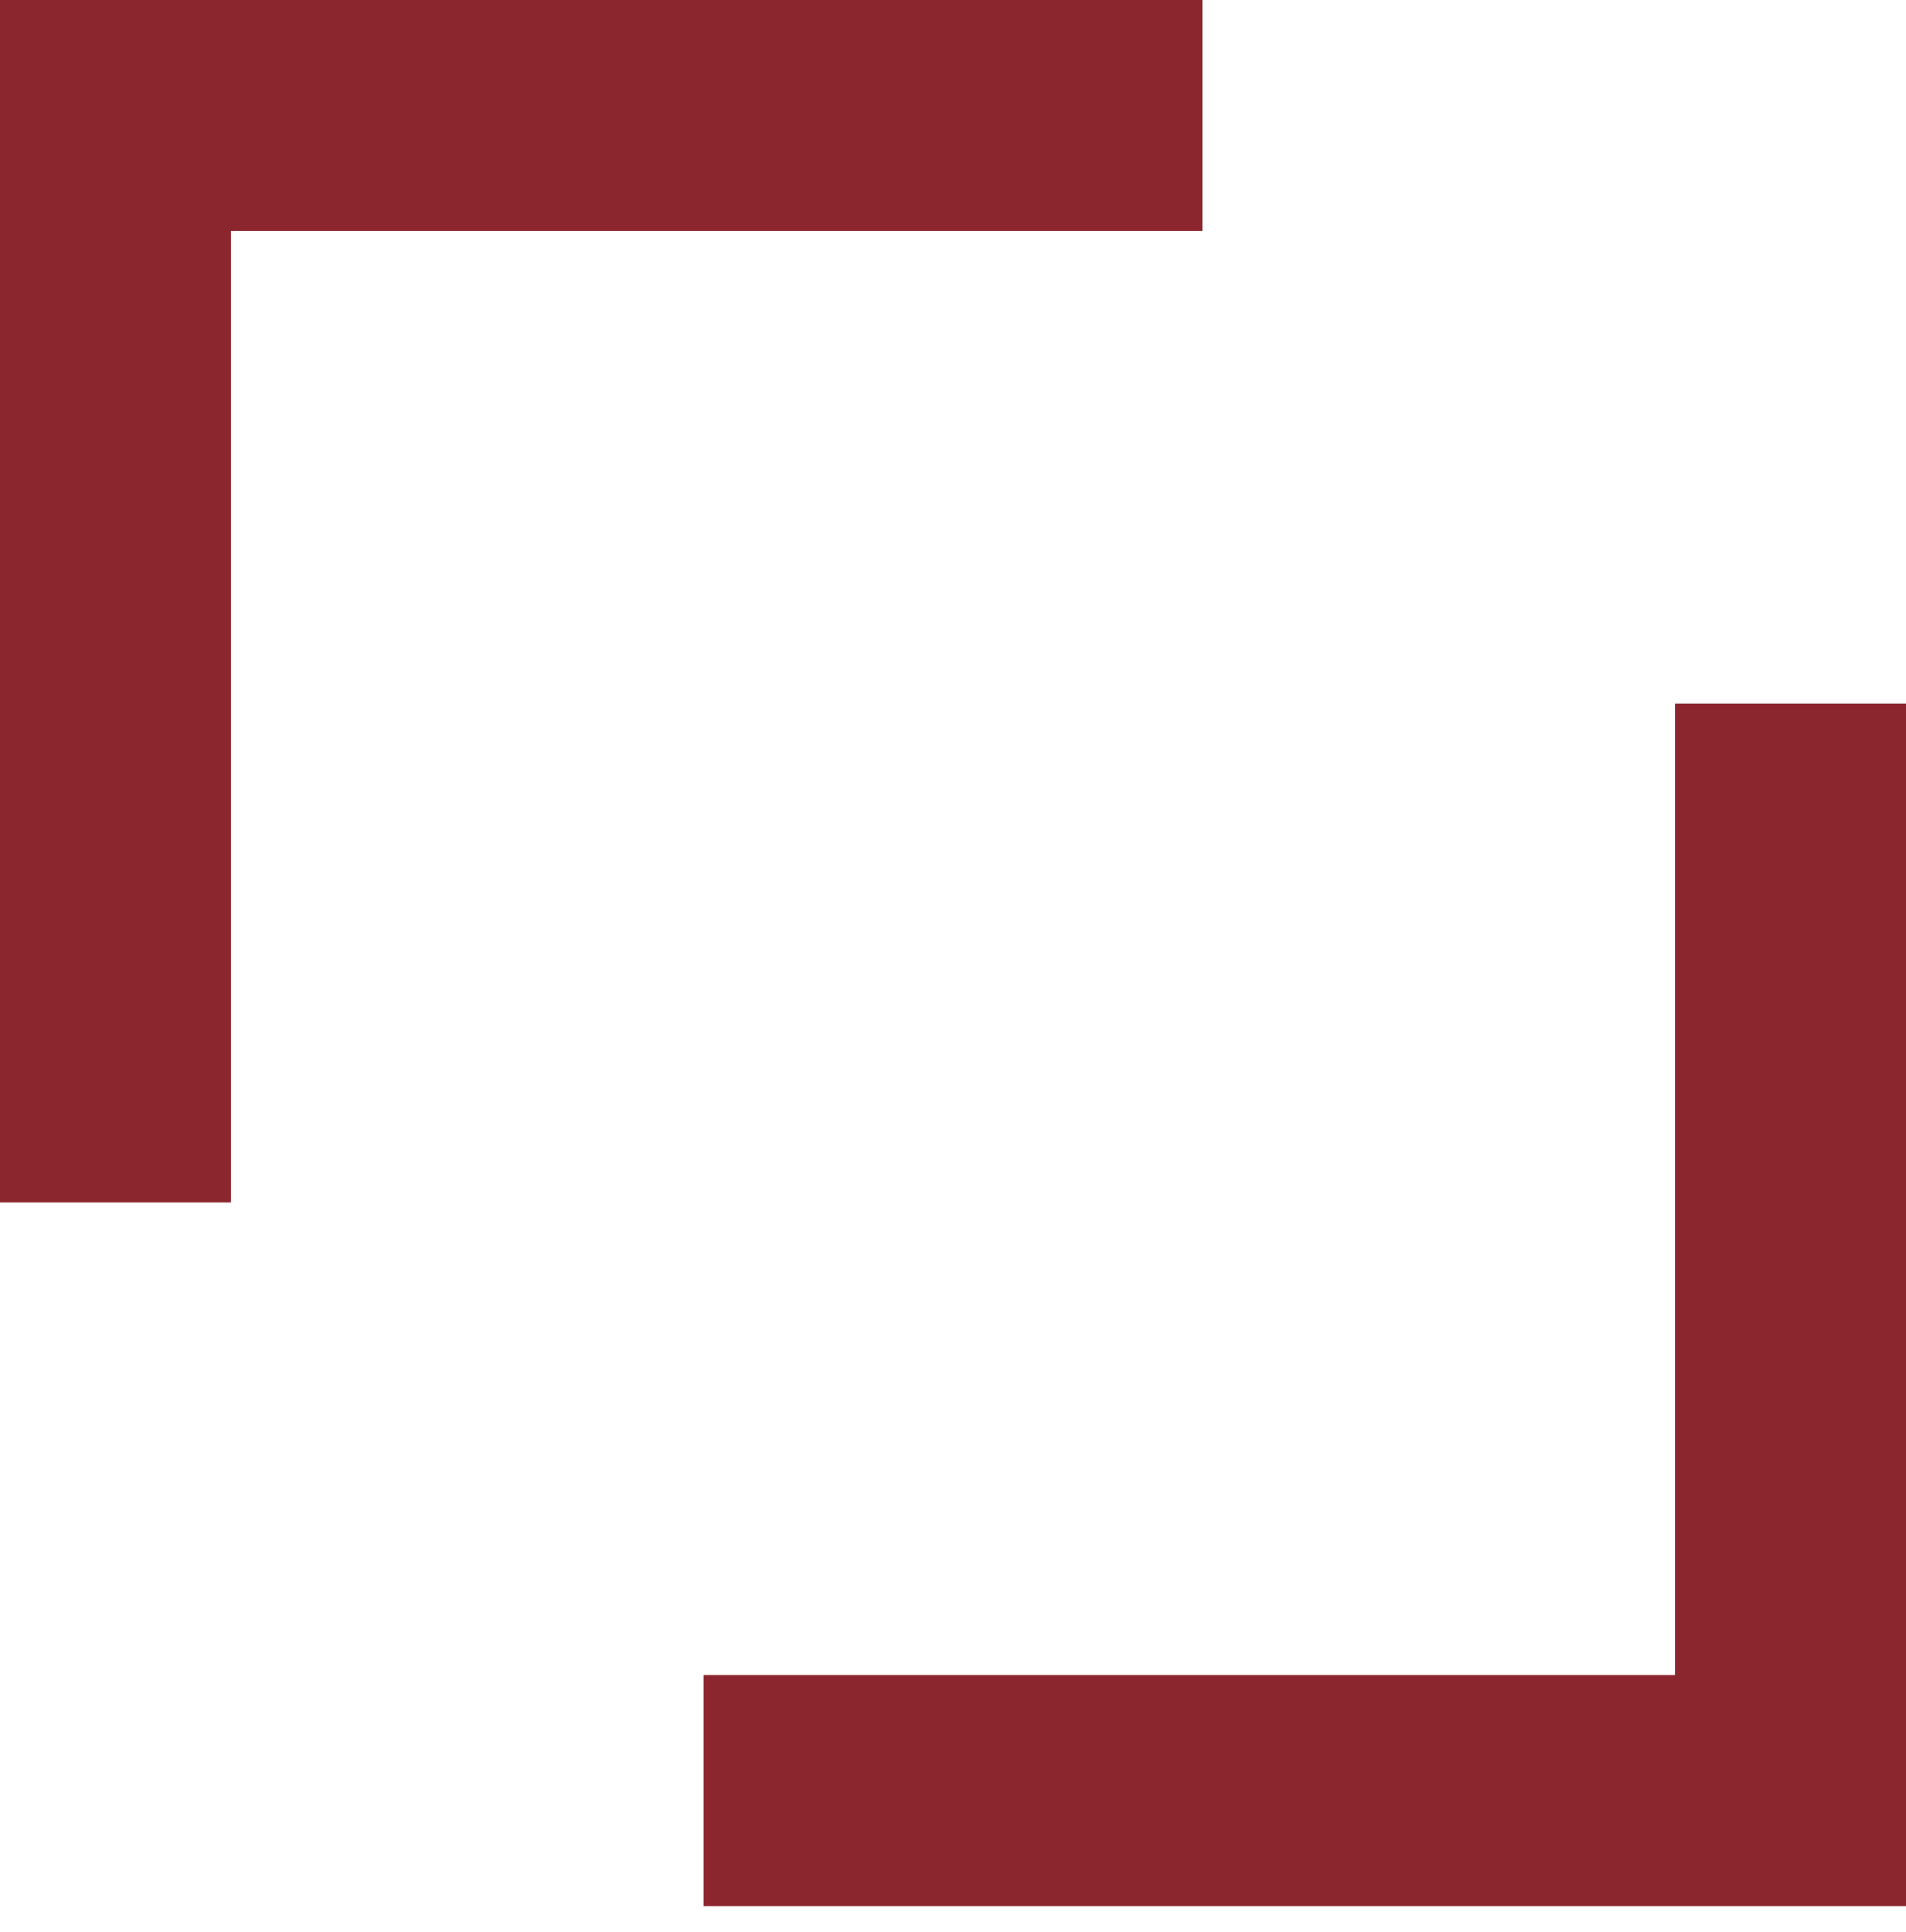 <?xml version="1.0" encoding="utf-8"?>
<!-- Generator: Adobe Illustrator 24.2.3, SVG Export Plug-In . SVG Version: 6.00 Build 0)  -->
<svg version="1.1" id="Ebene_1" xmlns="http://www.w3.org/2000/svg" xmlns:xlink="http://www.w3.org/1999/xlink" x="0px" y="0px"
	 viewBox="0 0 36.3 36.8" style="enable-background:new 0 0 36.3 36.8;" xml:space="preserve">
<style type="text/css">
	.st0{fill:#8C262E;}
</style>
<polygon class="st0" points="4.4,22.9 0,22.9 0,0 22.9,0 22.9,4.4 4.4,4.4 "/>
<polygon class="st0" points="36.3,36.3 13.4,36.3 13.4,31.9 31.9,31.9 31.9,13.4 36.3,13.4 "/>
</svg>
